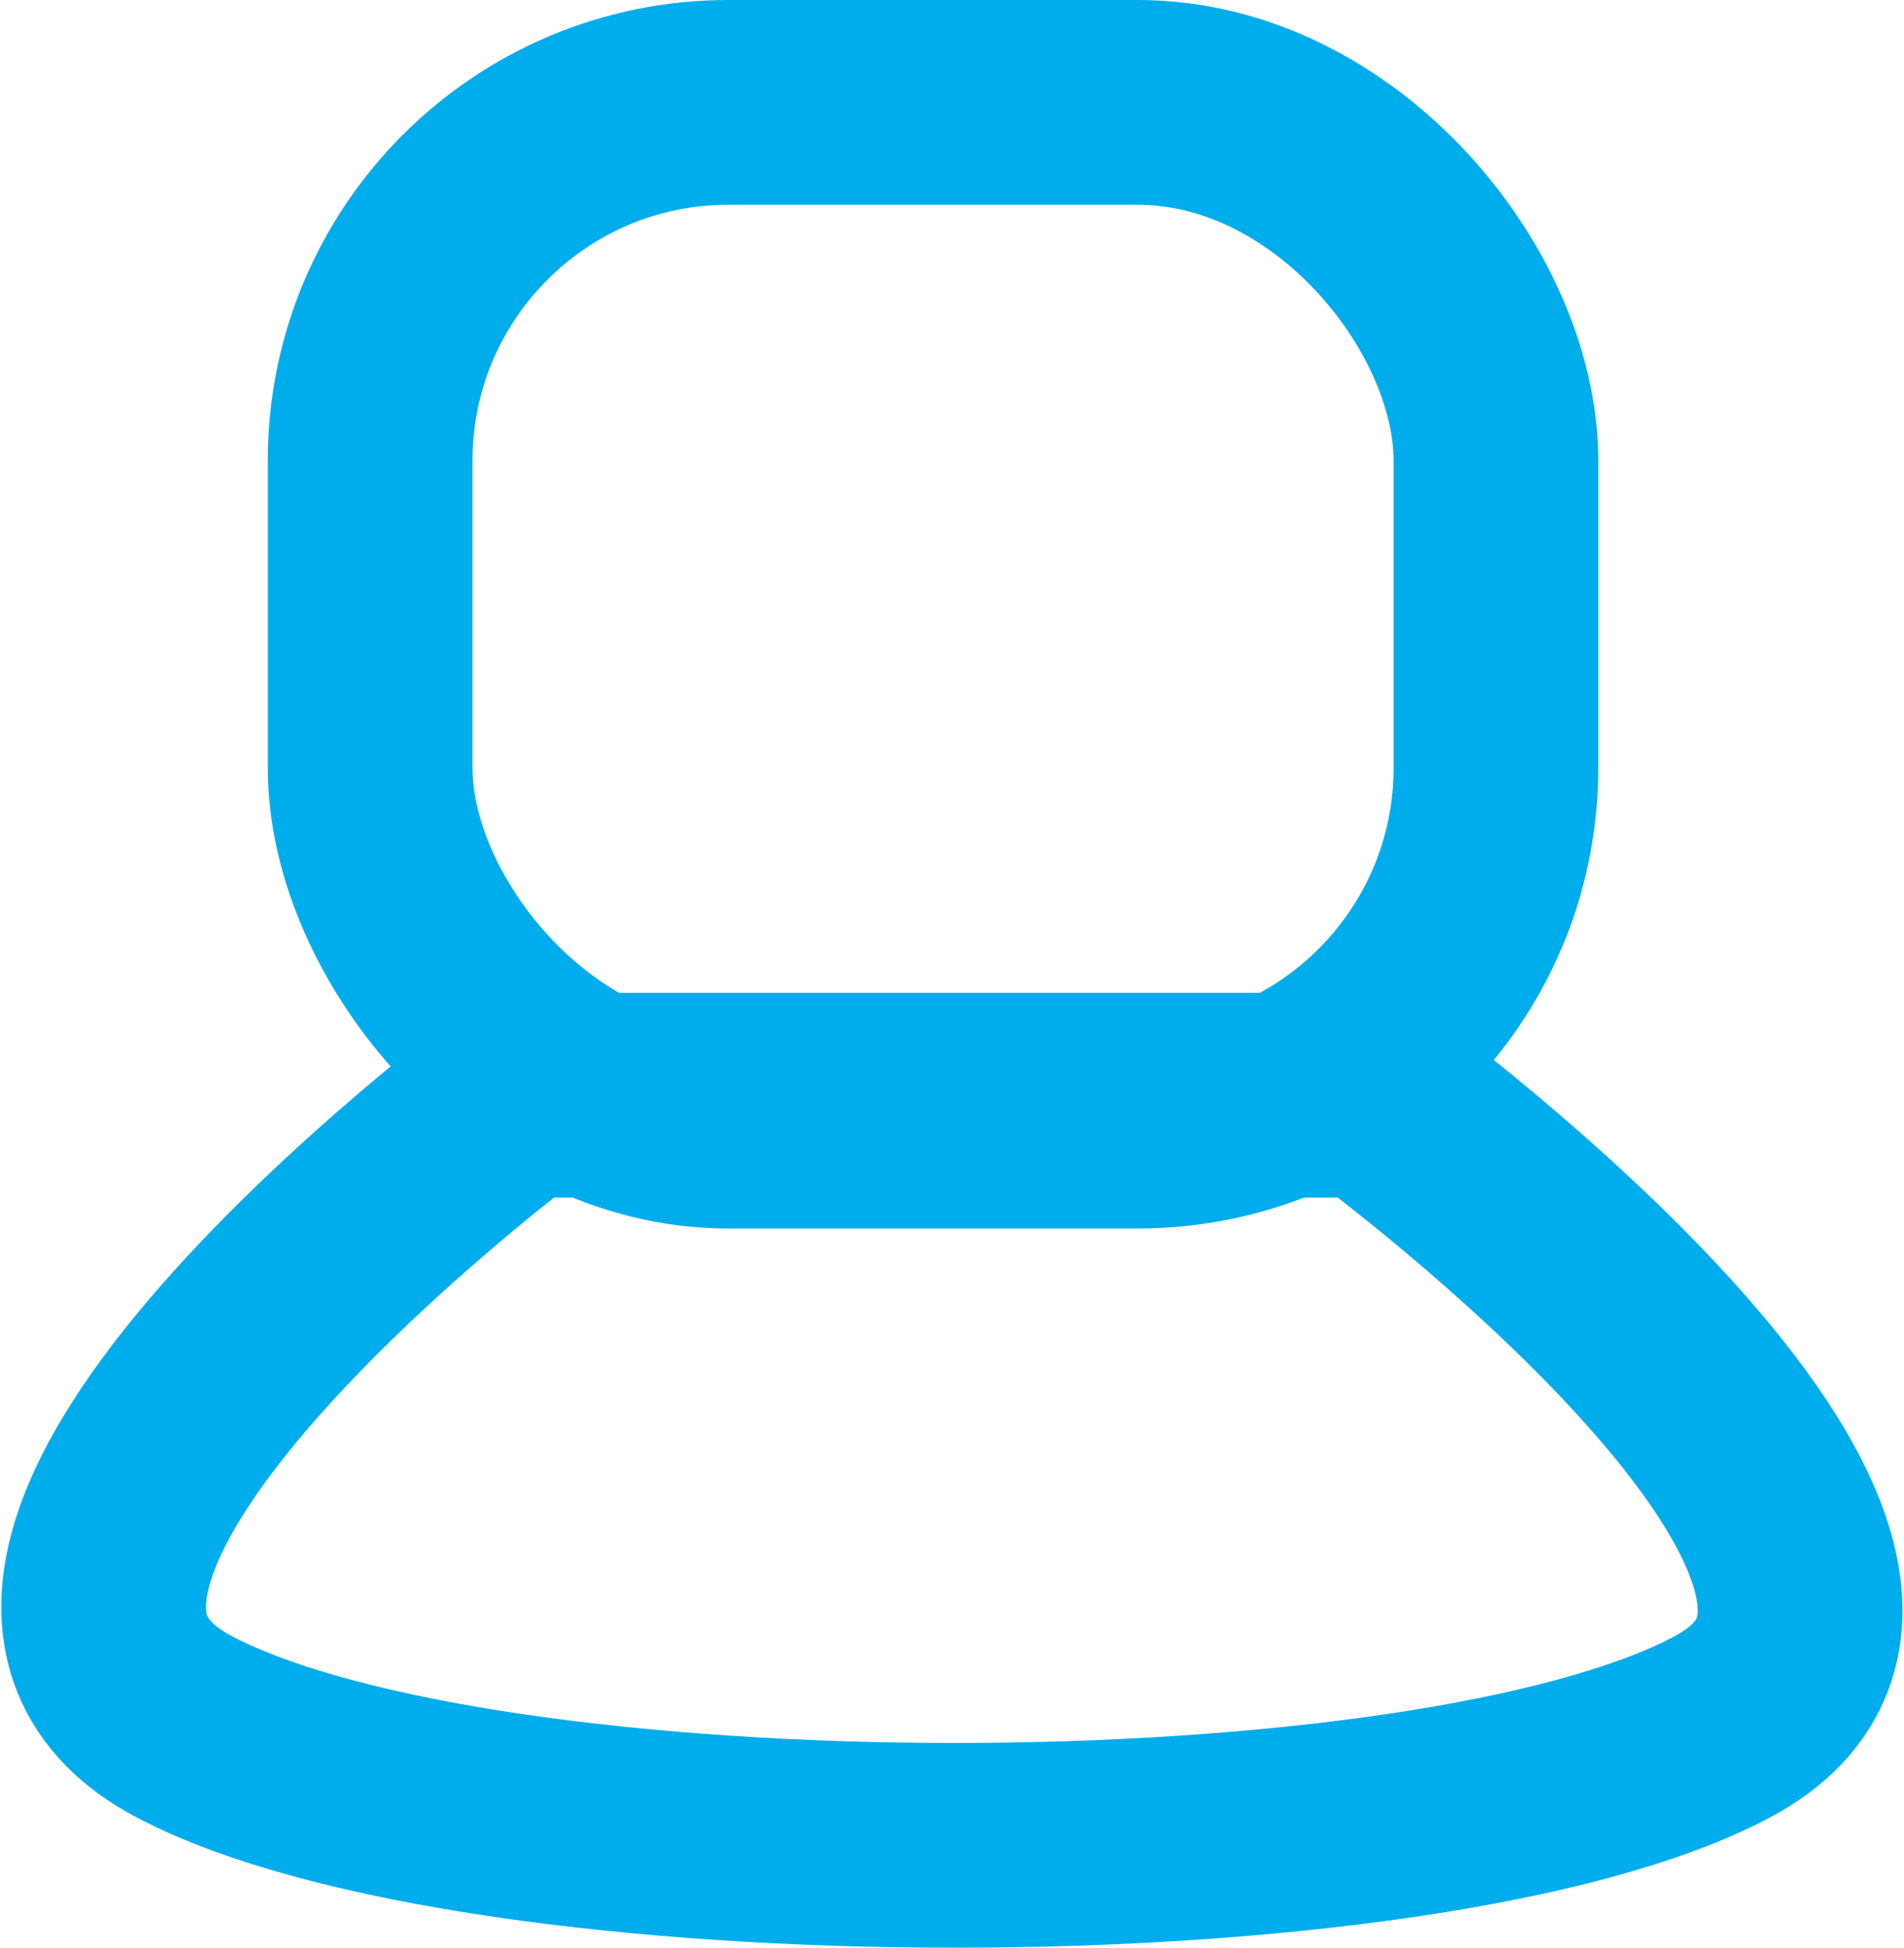 <svg xmlns="http://www.w3.org/2000/svg" width="37.207" height="38.05" viewBox="0 0 37.207 38.05"><g transform="translate(2.025 3.543)"><path d="M2223.416,482s-12.416,9.256-6.538,12.341,24.247,3.085,30.049,0-6.84-12.341-6.84-12.341Z" transform="translate(-2215.298 -464.148)" fill="none" stroke="#00adec" stroke-width="4"/><g transform="translate(7.208 0.457)" fill="none" stroke="#00adec" stroke-linecap="round" stroke-width="4"><rect width="18" height="16" rx="5" stroke="none"/><rect x="-2" y="-2" width="22" height="20" rx="7" fill="none"/></g></g></svg>